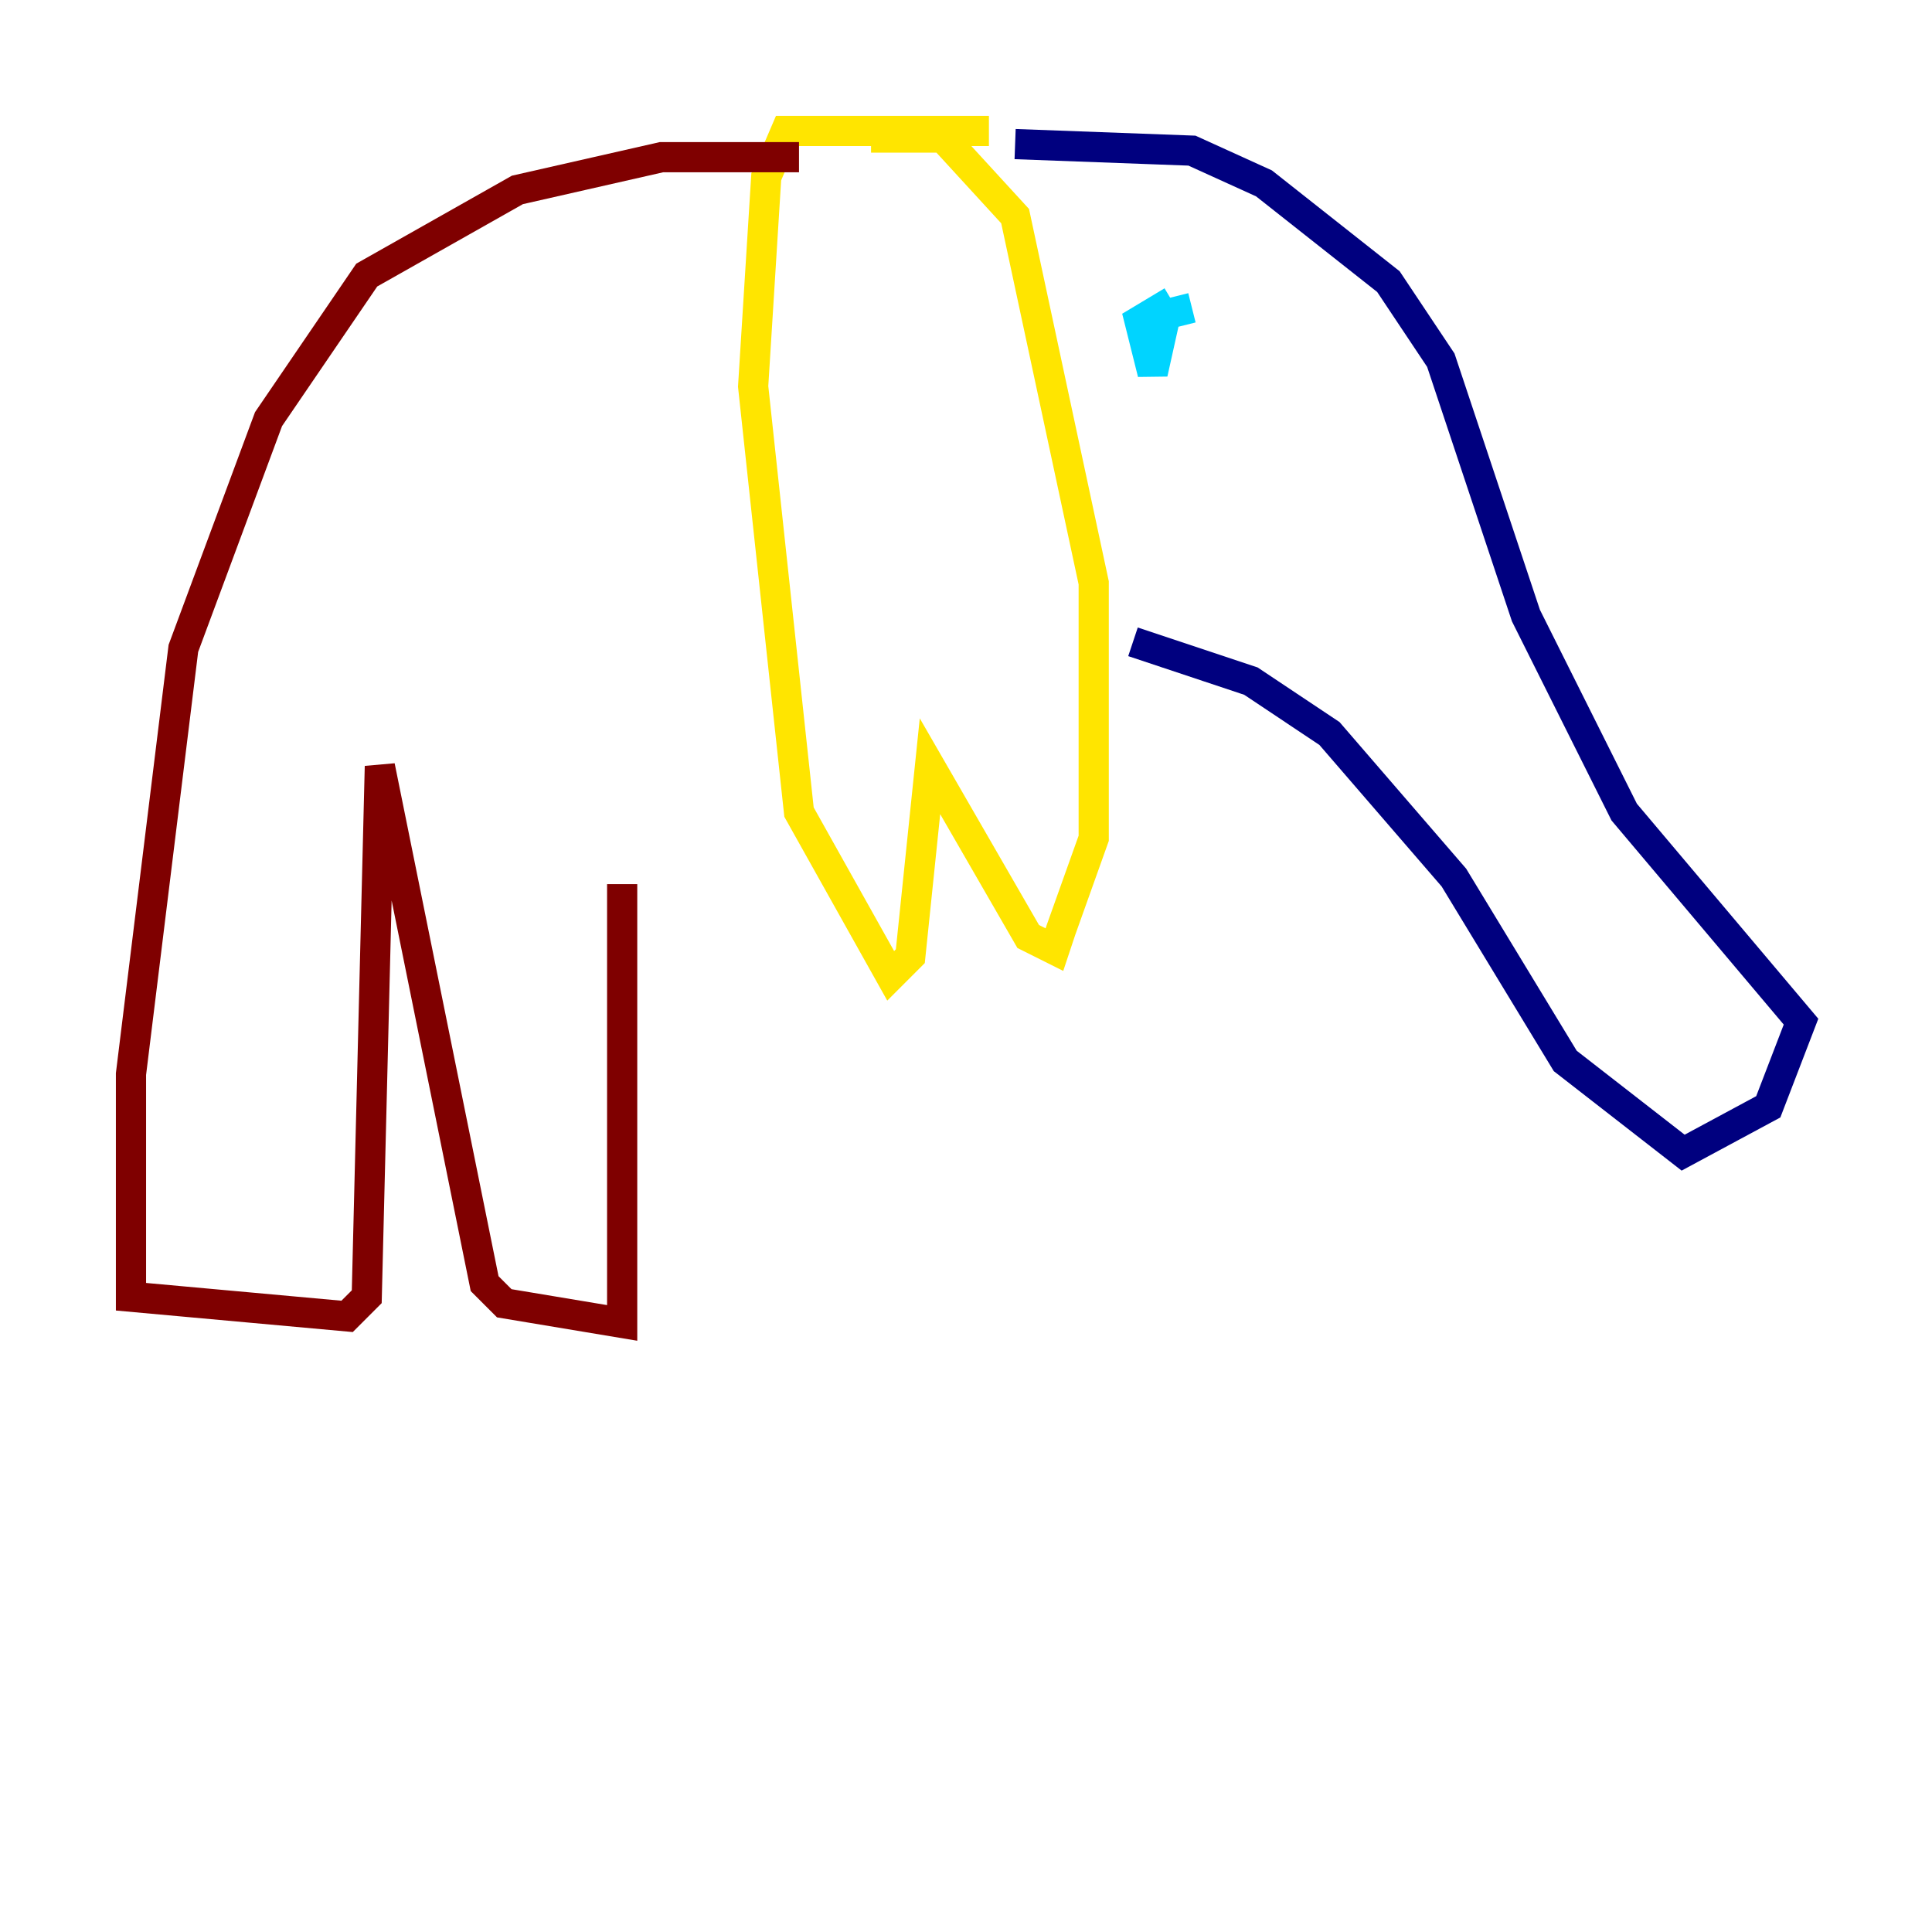 <?xml version="1.0" encoding="utf-8" ?>
<svg baseProfile="tiny" height="128" version="1.2" viewBox="0,0,128,128" width="128" xmlns="http://www.w3.org/2000/svg" xmlns:ev="http://www.w3.org/2001/xml-events" xmlns:xlink="http://www.w3.org/1999/xlink"><defs /><polyline fill="none" points="67.254,9.546 78.969,9.98 83.742,12.149 91.986,18.658 95.458,23.864 101.098,40.786 107.607,53.803 119.322,67.688 117.153,73.329 111.512,76.366 103.702,70.291 96.325,58.142 88.081,48.597 82.875,45.125 75.064,42.522" stroke="#00007f" stroke-width="2" /><polyline fill="none" points="78.969,20.393 77.234,20.827 76.366,24.732 75.498,21.261 77.668,19.959" stroke="#00d4ff" stroke-width="2" /><polyline fill="none" points="65.519,8.678 52.068,8.678 50.766,11.715 49.898,25.6 52.936,53.803 59.01,64.651 60.312,63.349 61.614,50.766 68.122,62.047 69.858,62.915 70.291,61.614 72.461,55.539 72.461,38.617 67.254,14.319 62.481,9.112 57.709,9.112" stroke="#ffe500" stroke-width="2" /><polyline fill="none" points="52.936,10.414 43.824,10.414 34.278,12.583 24.298,18.224 17.79,27.77 12.149,42.956 8.678,71.159 8.678,85.912 22.997,87.214 24.298,85.912 25.166,50.766 32.108,85.044 33.41,86.346 41.22,87.647 41.22,58.576" stroke="#7f0000" stroke-width="2" /></svg>